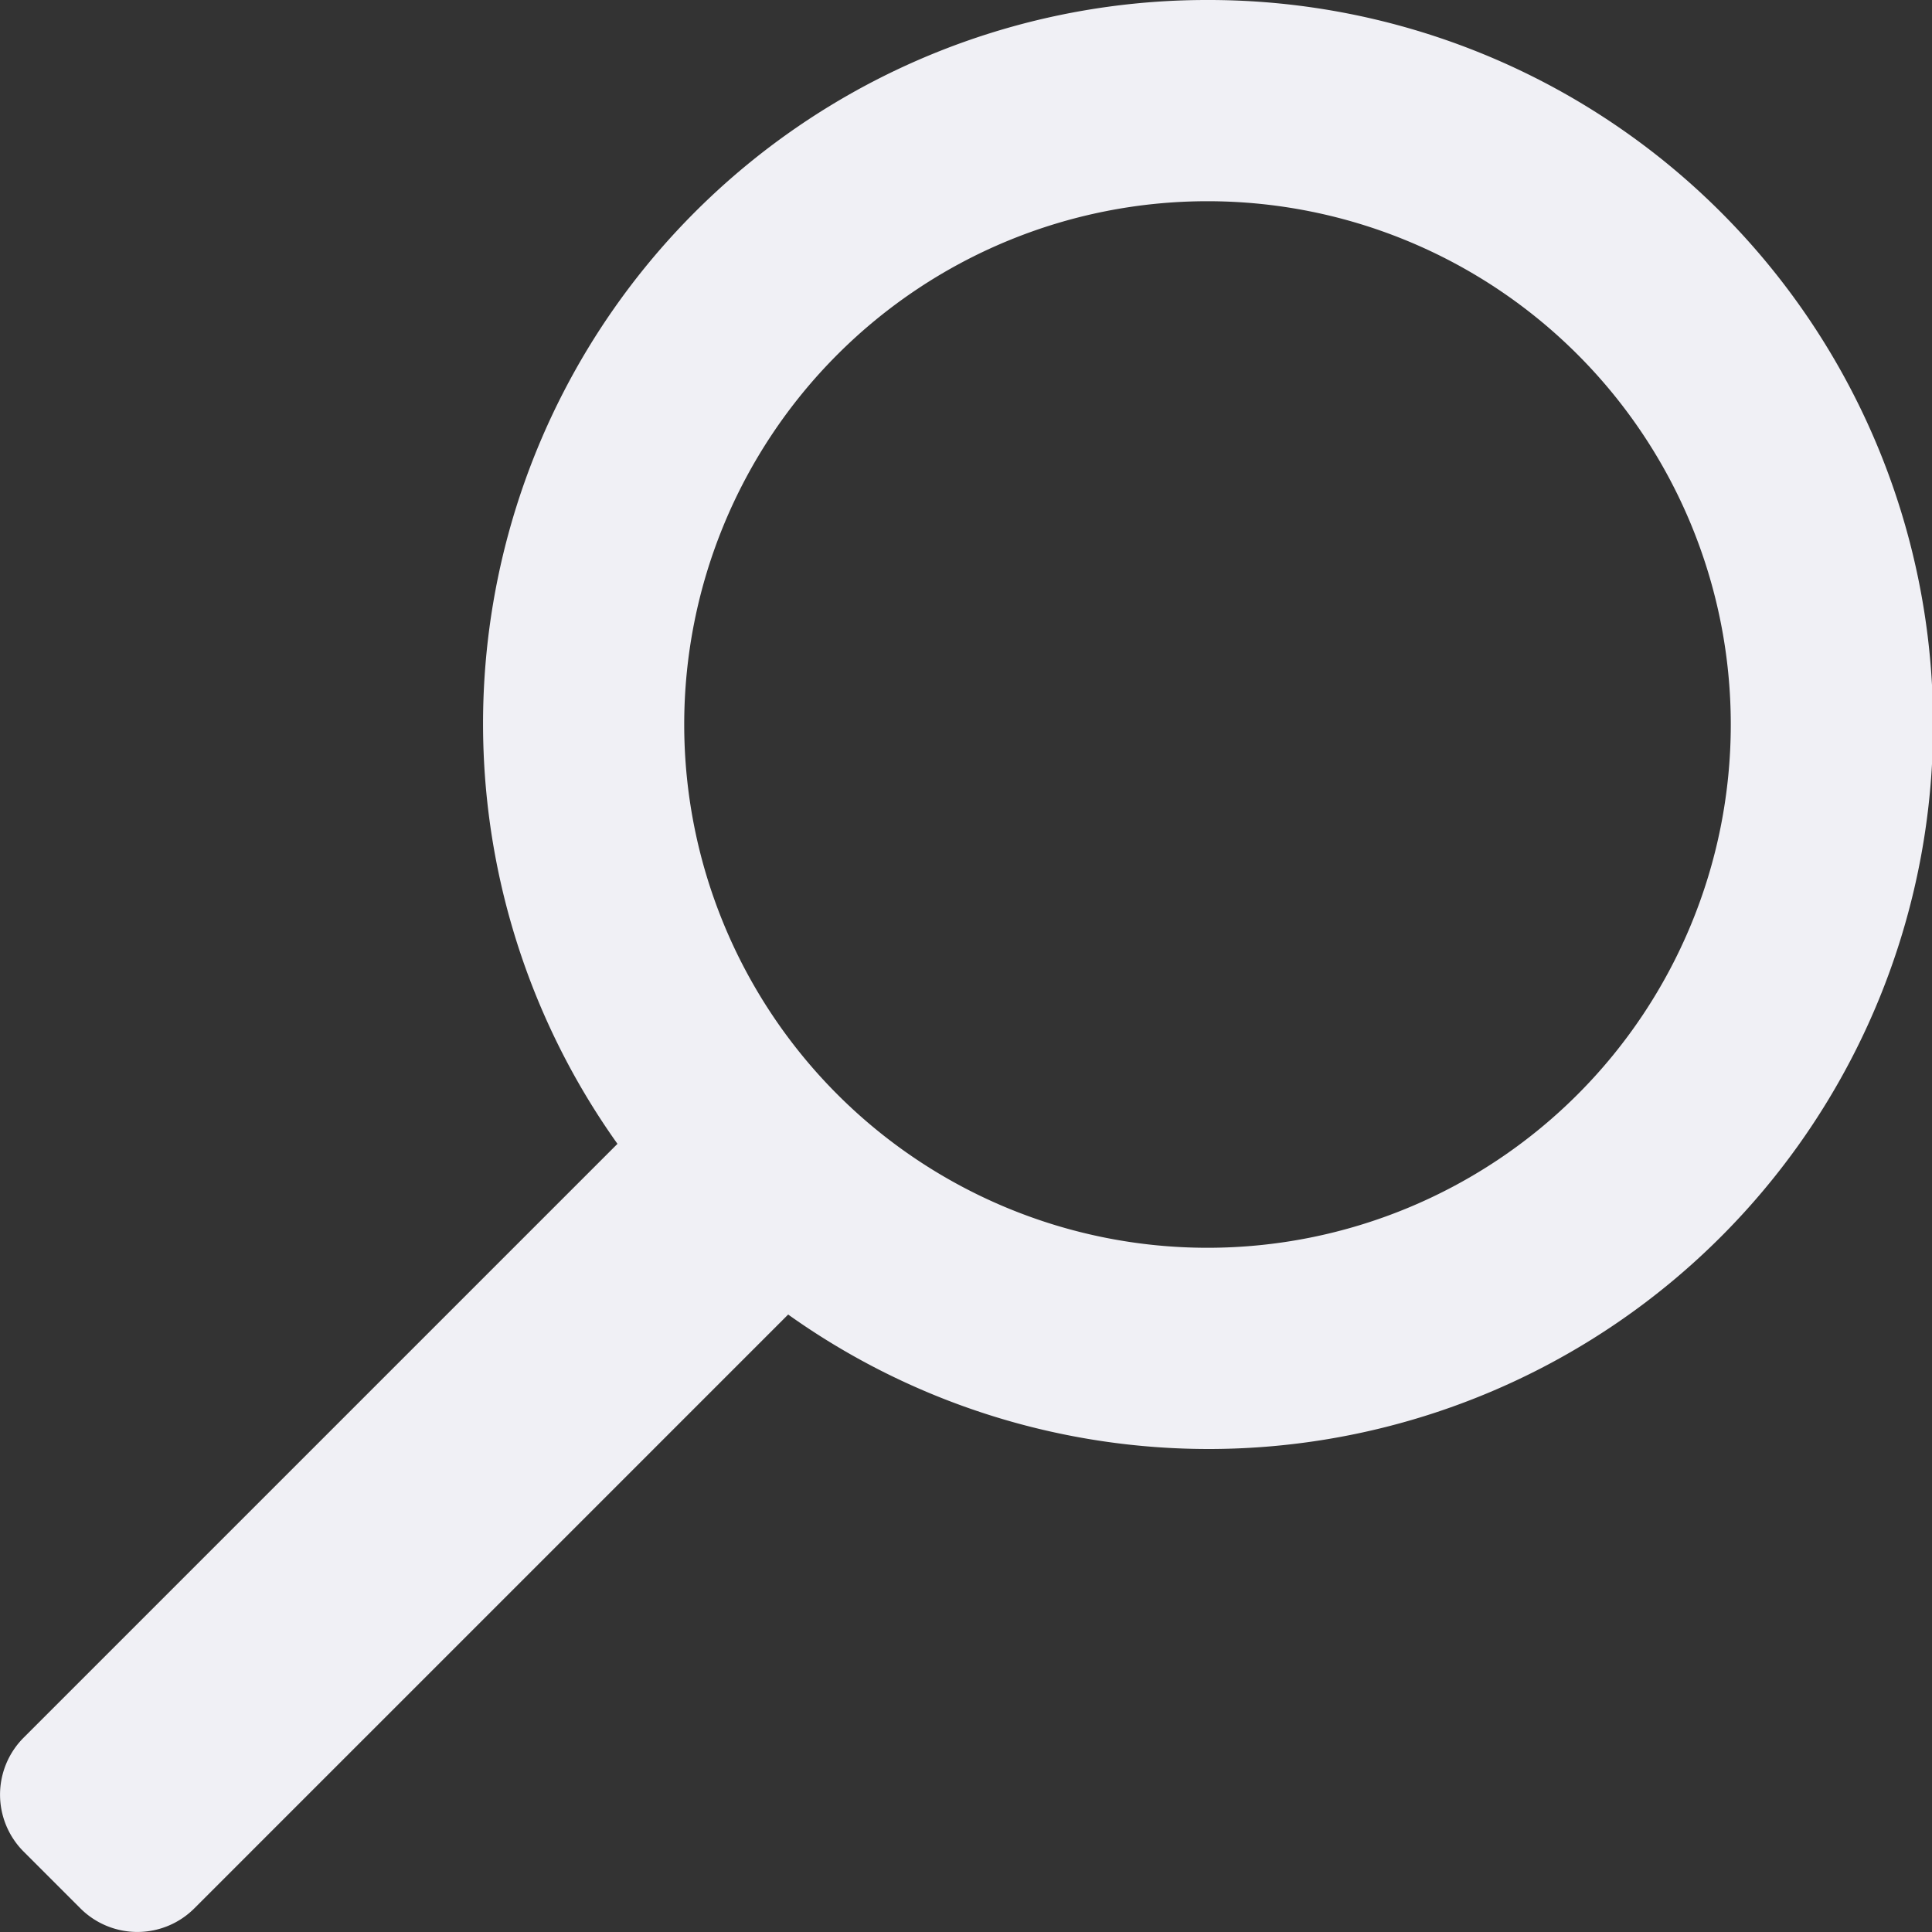 <svg height="20" viewBox="0 0 20 20" width="20" xmlns="http://www.w3.org/2000/svg"><rect x="0" y="0" width="20" height="20" fill="#333333" stroke="none"/><path d="m2837.5 3150a7.492 7.492 0 0 0 -6.108 11.841l-6.148 6.148a.834.834 0 0 0 0 1.178l.589.589a.834.834 0 0 0 1.178 0l6.148-6.148a7.5 7.5 0 1 0 4.341-13.608zm0 12.917a5.417 5.417 0 1 1 5.417-5.417 5.417 5.417 0 0 1 -5.417 5.417z" fill="#f0f0f5" transform="translate(-2825 -3150)"/></svg>